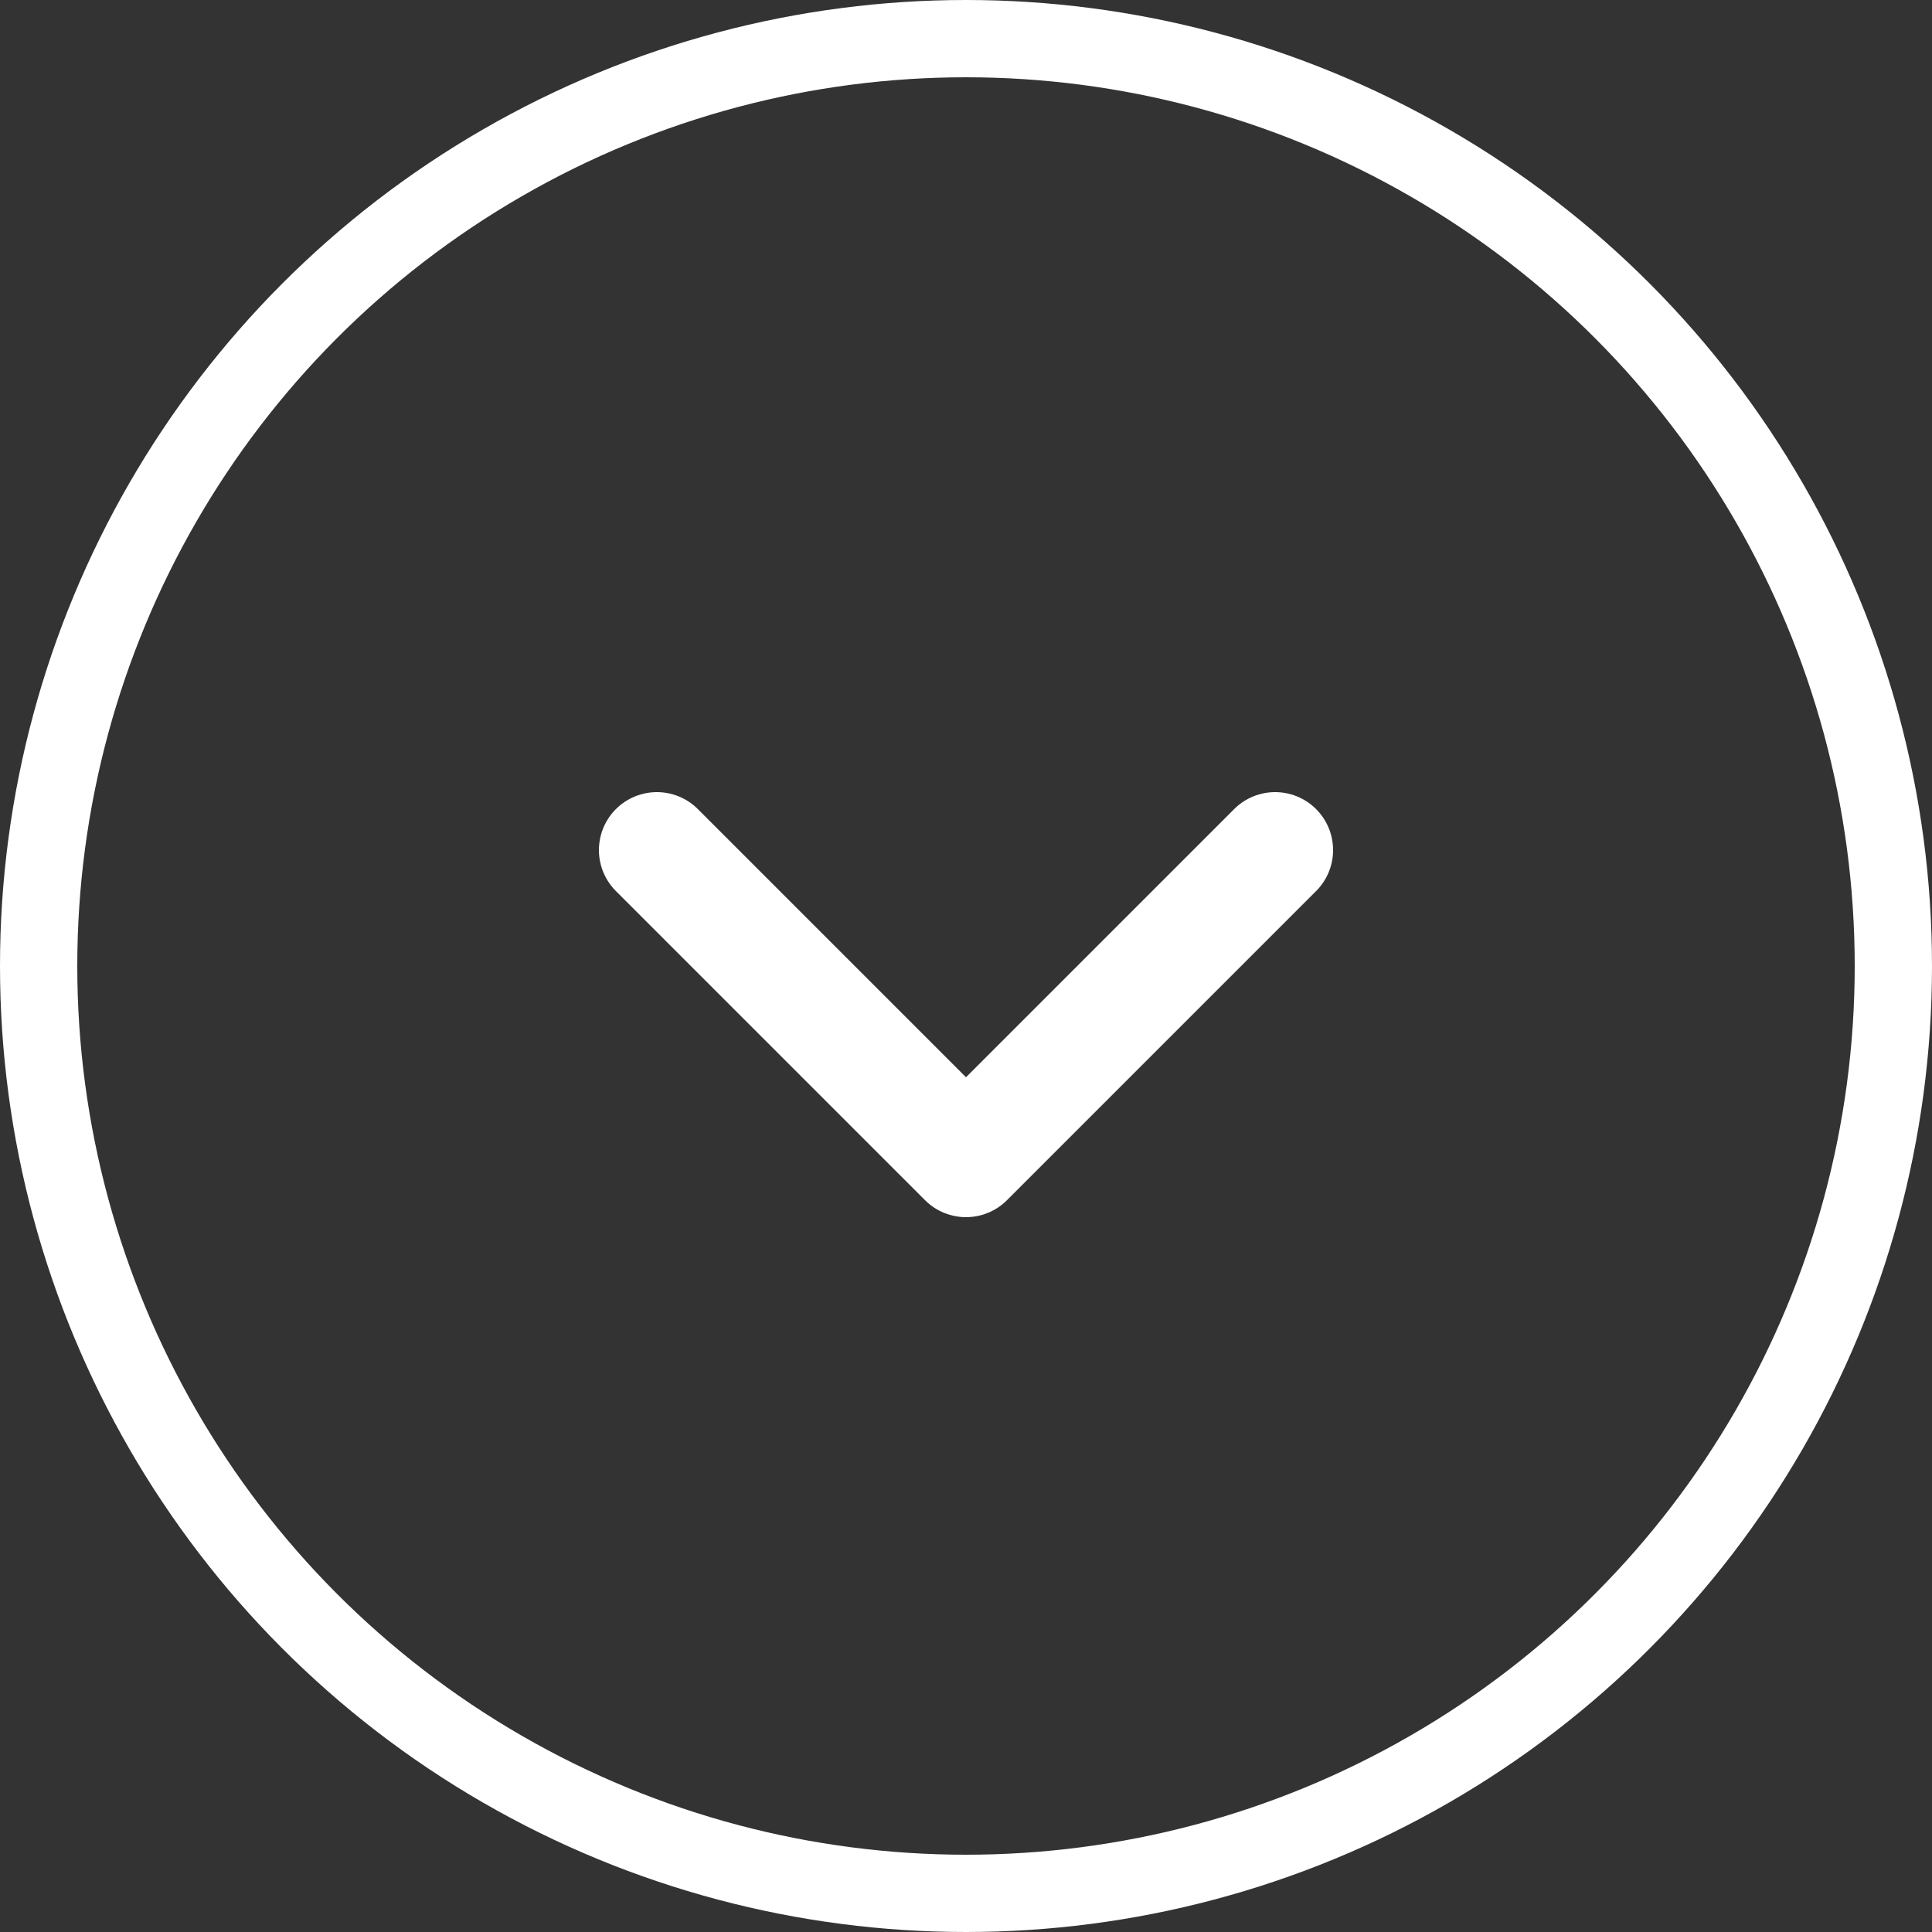 <svg width="50" height="50" viewBox="0 0 50 50" fill="none" xmlns="http://www.w3.org/2000/svg">
<rect x="0" y="0" width="50" height="50" fill="#333333" stroke="none"/>
<path d="M33 22L25 30L17 22" stroke="white" stroke-width="3" stroke-linecap="round" stroke-linejoin="round"/>
<circle cx="25" cy="25" r="24" stroke="white" stroke-width="2"/>
</svg>
